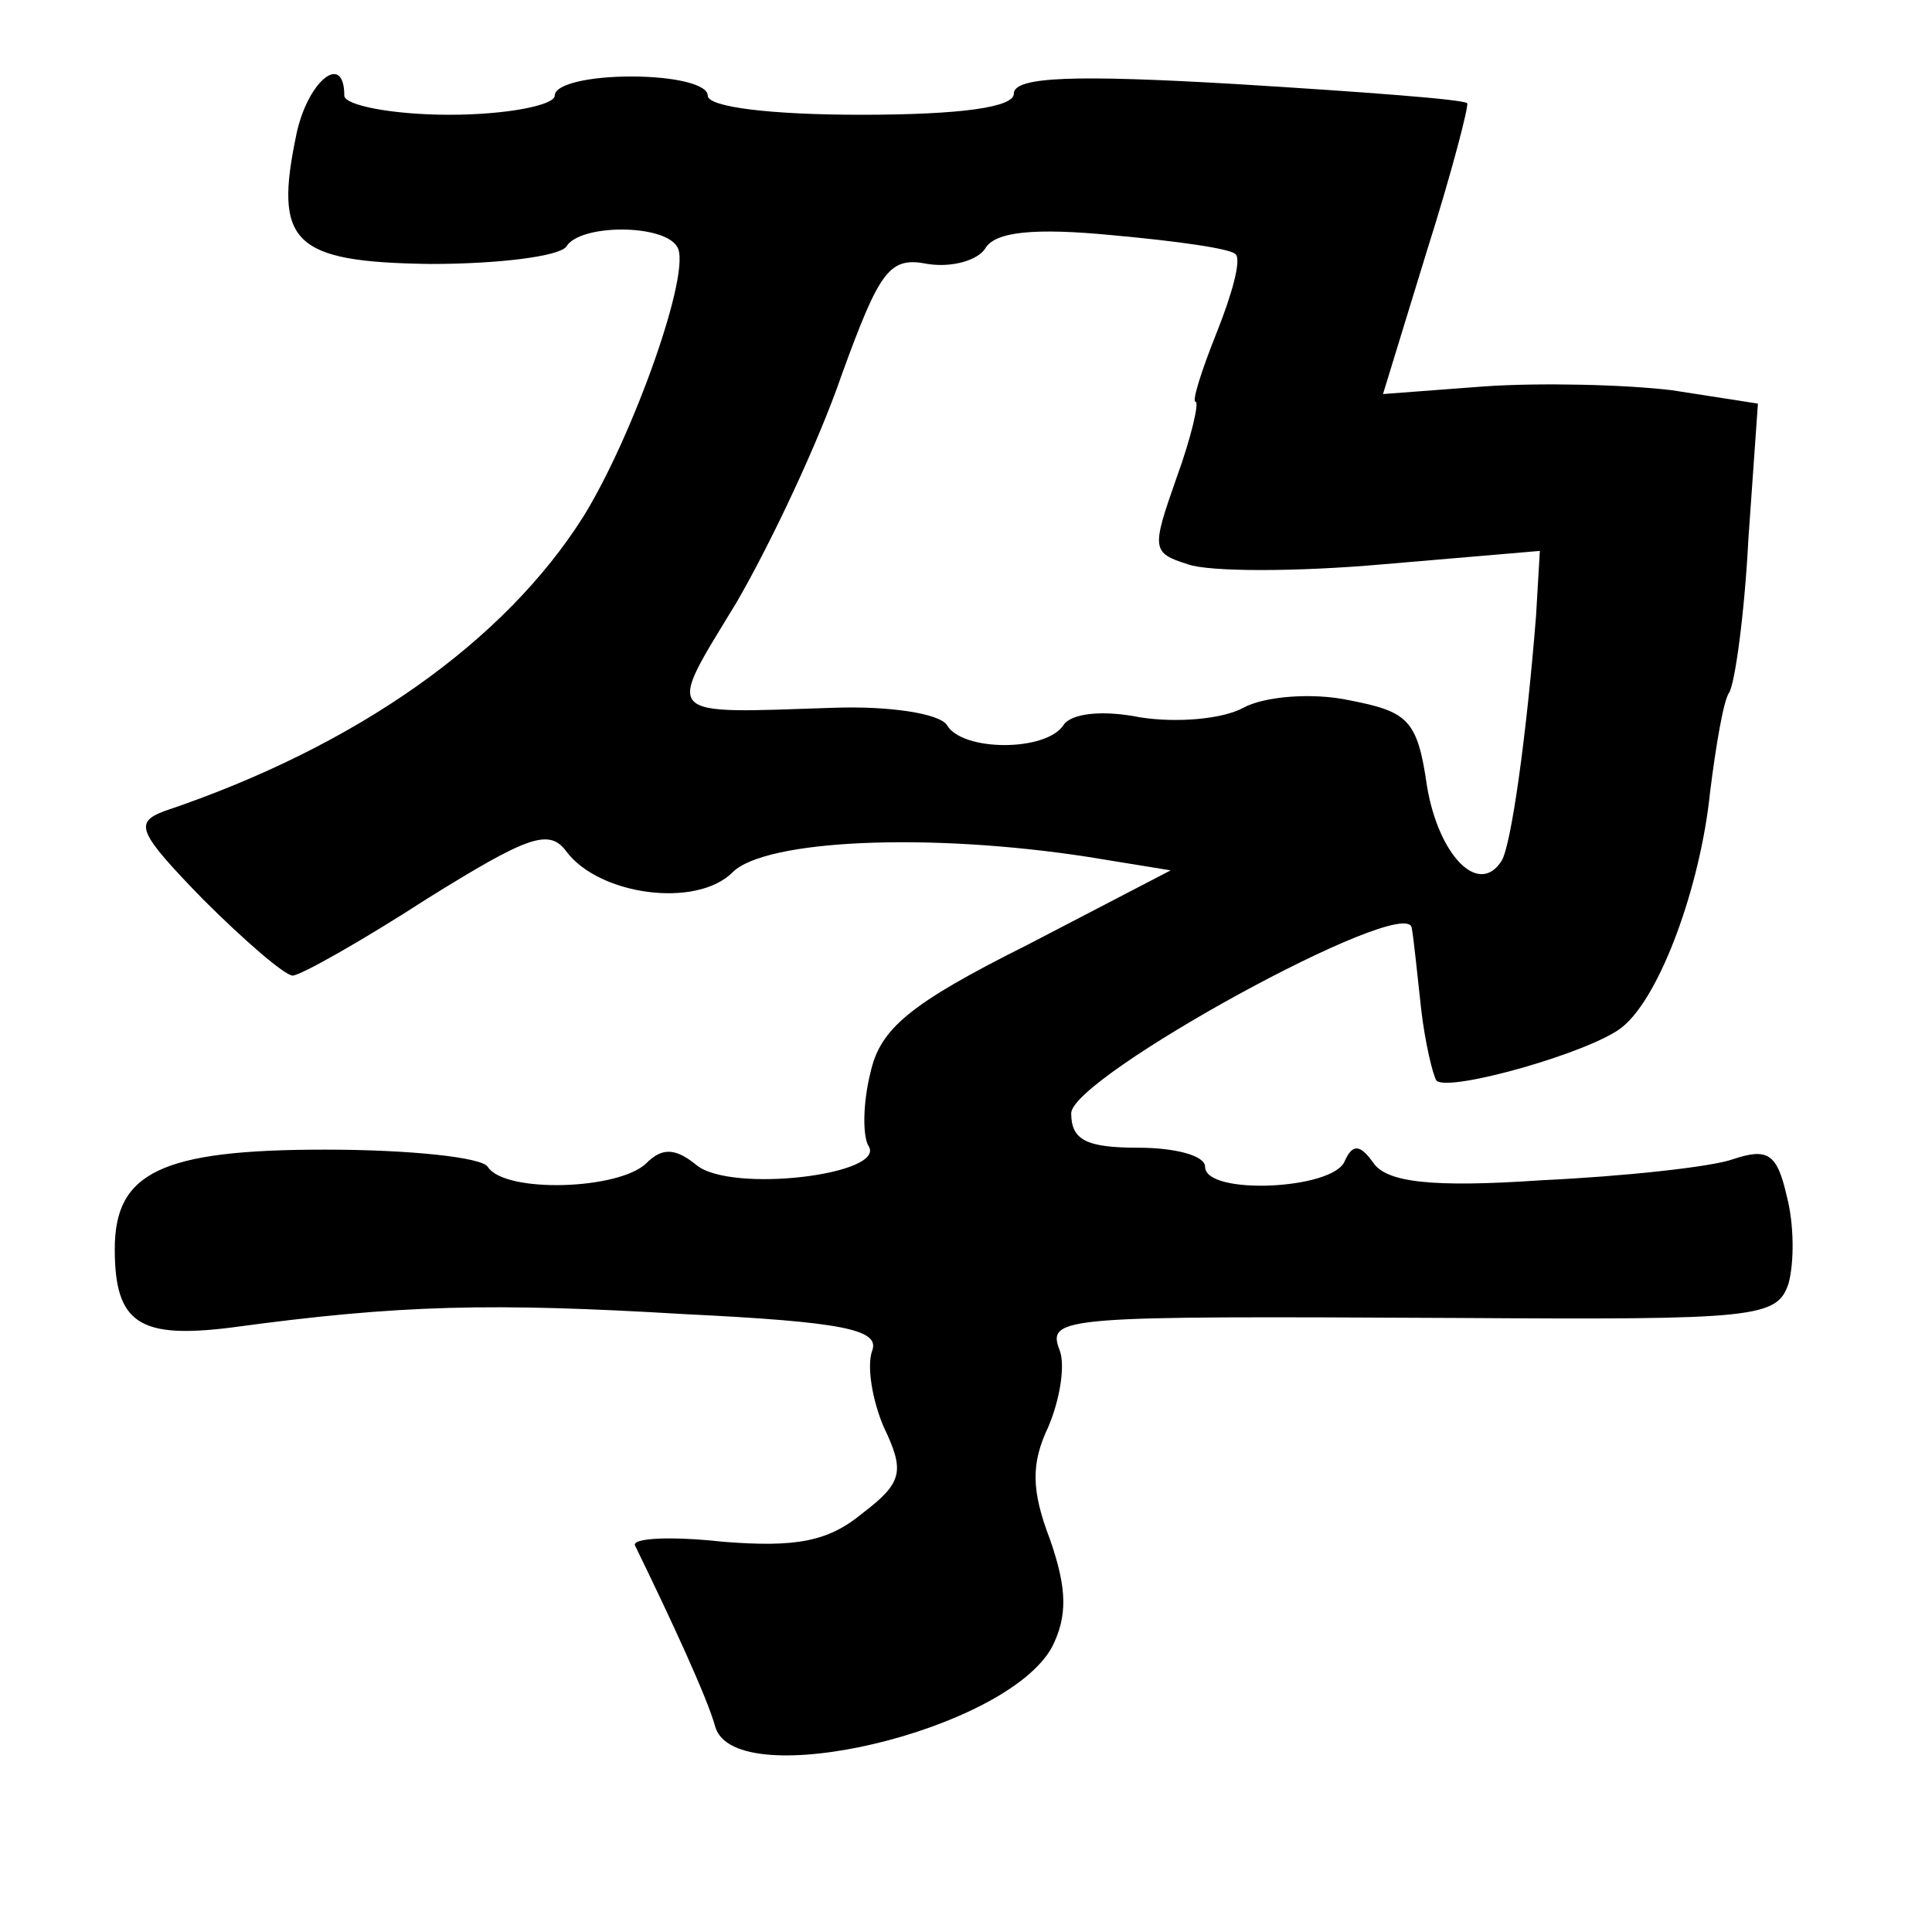 <?xml version="1.0" standalone="no"?>
<!DOCTYPE svg PUBLIC "-//W3C//DTD SVG 20010904//EN"
 "http://www.w3.org/TR/2001/REC-SVG-20010904/DTD/svg10.dtd">
<svg version="1.0" xmlns="http://www.w3.org/2000/svg"
 width="101pt" height="101pt" viewBox="0 0 101 101"
 preserveAspectRatio="xMidYMid meet">
<g transform="translate(0,101) scale(0.1,-0.1)"
fill="#000000" stroke="none">
<path d="M155 940 c-12 -57 -2 -67 70 -68 36 0 67 4 71 9 7 12 51 12 58 0 8
-12 -23 -99 -49 -141 -41 -65 -118 -120 -219 -154 -16 -6 -14 -11 20 -46 22
-22 43 -40 47 -40 4 0 36 18 70 40 53 33 64 37 73 25 17 -23 68 -30 87 -11 17
17 102 21 186 8 l43 -7 -75 -39 c-62 -31 -77 -44 -82 -67 -4 -16 -4 -33 -1
-38 10 -15 -72 -25 -90 -10 -11 9 -18 9 -26 1 -14 -14 -74 -16 -83 -2 -3 5
-41 9 -85 9 -86 0 -110 -12 -110 -52 0 -39 13 -47 61 -41 88 12 136 13 237 7
82 -4 102 -8 98 -19 -3 -8 0 -26 6 -40 11 -23 10 -29 -11 -45 -18 -15 -35 -18
-73 -15 -27 3 -48 2 -46 -2 19 -39 38 -80 42 -95 11 -35 152 -2 176 42 8 16 8
30 -1 56 -10 26 -10 40 -1 59 6 14 9 32 6 40 -7 18 1 18 208 17 156 -1 167 0
173 18 3 11 3 31 -1 46 -5 22 -10 25 -28 19 -11 -4 -57 -9 -100 -11 -58 -4
-81 -1 -88 9 -7 10 -11 10 -15 1 -6 -15 -73 -18 -73 -3 0 6 -16 10 -35 10 -27
0 -35 4 -35 18 0 19 175 115 178 97 1 -5 3 -25 5 -43 2 -17 6 -34 8 -37 7 -6
81 15 97 28 20 16 41 74 46 123 3 24 7 48 10 52 3 5 8 41 10 80 l5 71 -45 7
c-25 3 -69 4 -98 2 l-53 -4 23 75 c13 41 22 76 21 77 -1 2 -55 6 -120 10 -85
5 -117 4 -117 -5 0 -7 -27 -11 -80 -11 -47 0 -80 4 -80 10 0 6 -18 10 -40 10
-22 0 -40 -4 -40 -10 0 -5 -25 -10 -55 -10 -30 0 -55 5 -55 10 0 23 -19 8 -25
-20z m491 -63 c3 -3 -2 -21 -10 -41 -8 -20 -13 -36 -11 -36 2 0 -2 -18 -10
-40 -13 -37 -13 -39 6 -45 11 -4 57 -4 102 0 l82 7 -2 -34 c-5 -63 -13 -120
-18 -128 -12 -19 -33 3 -39 39 -5 35 -10 39 -41 45 -19 4 -44 2 -55 -4 -11 -6
-35 -8 -54 -5 -20 4 -36 2 -40 -4 -9 -14 -53 -14 -61 0 -4 6 -30 10 -59 9 -91
-3 -88 -6 -51 55 18 31 43 84 55 119 20 55 25 62 45 58 13 -2 26 2 30 8 5 9
26 11 67 7 33 -3 62 -7 64 -10z"/>
</g>
</svg>

